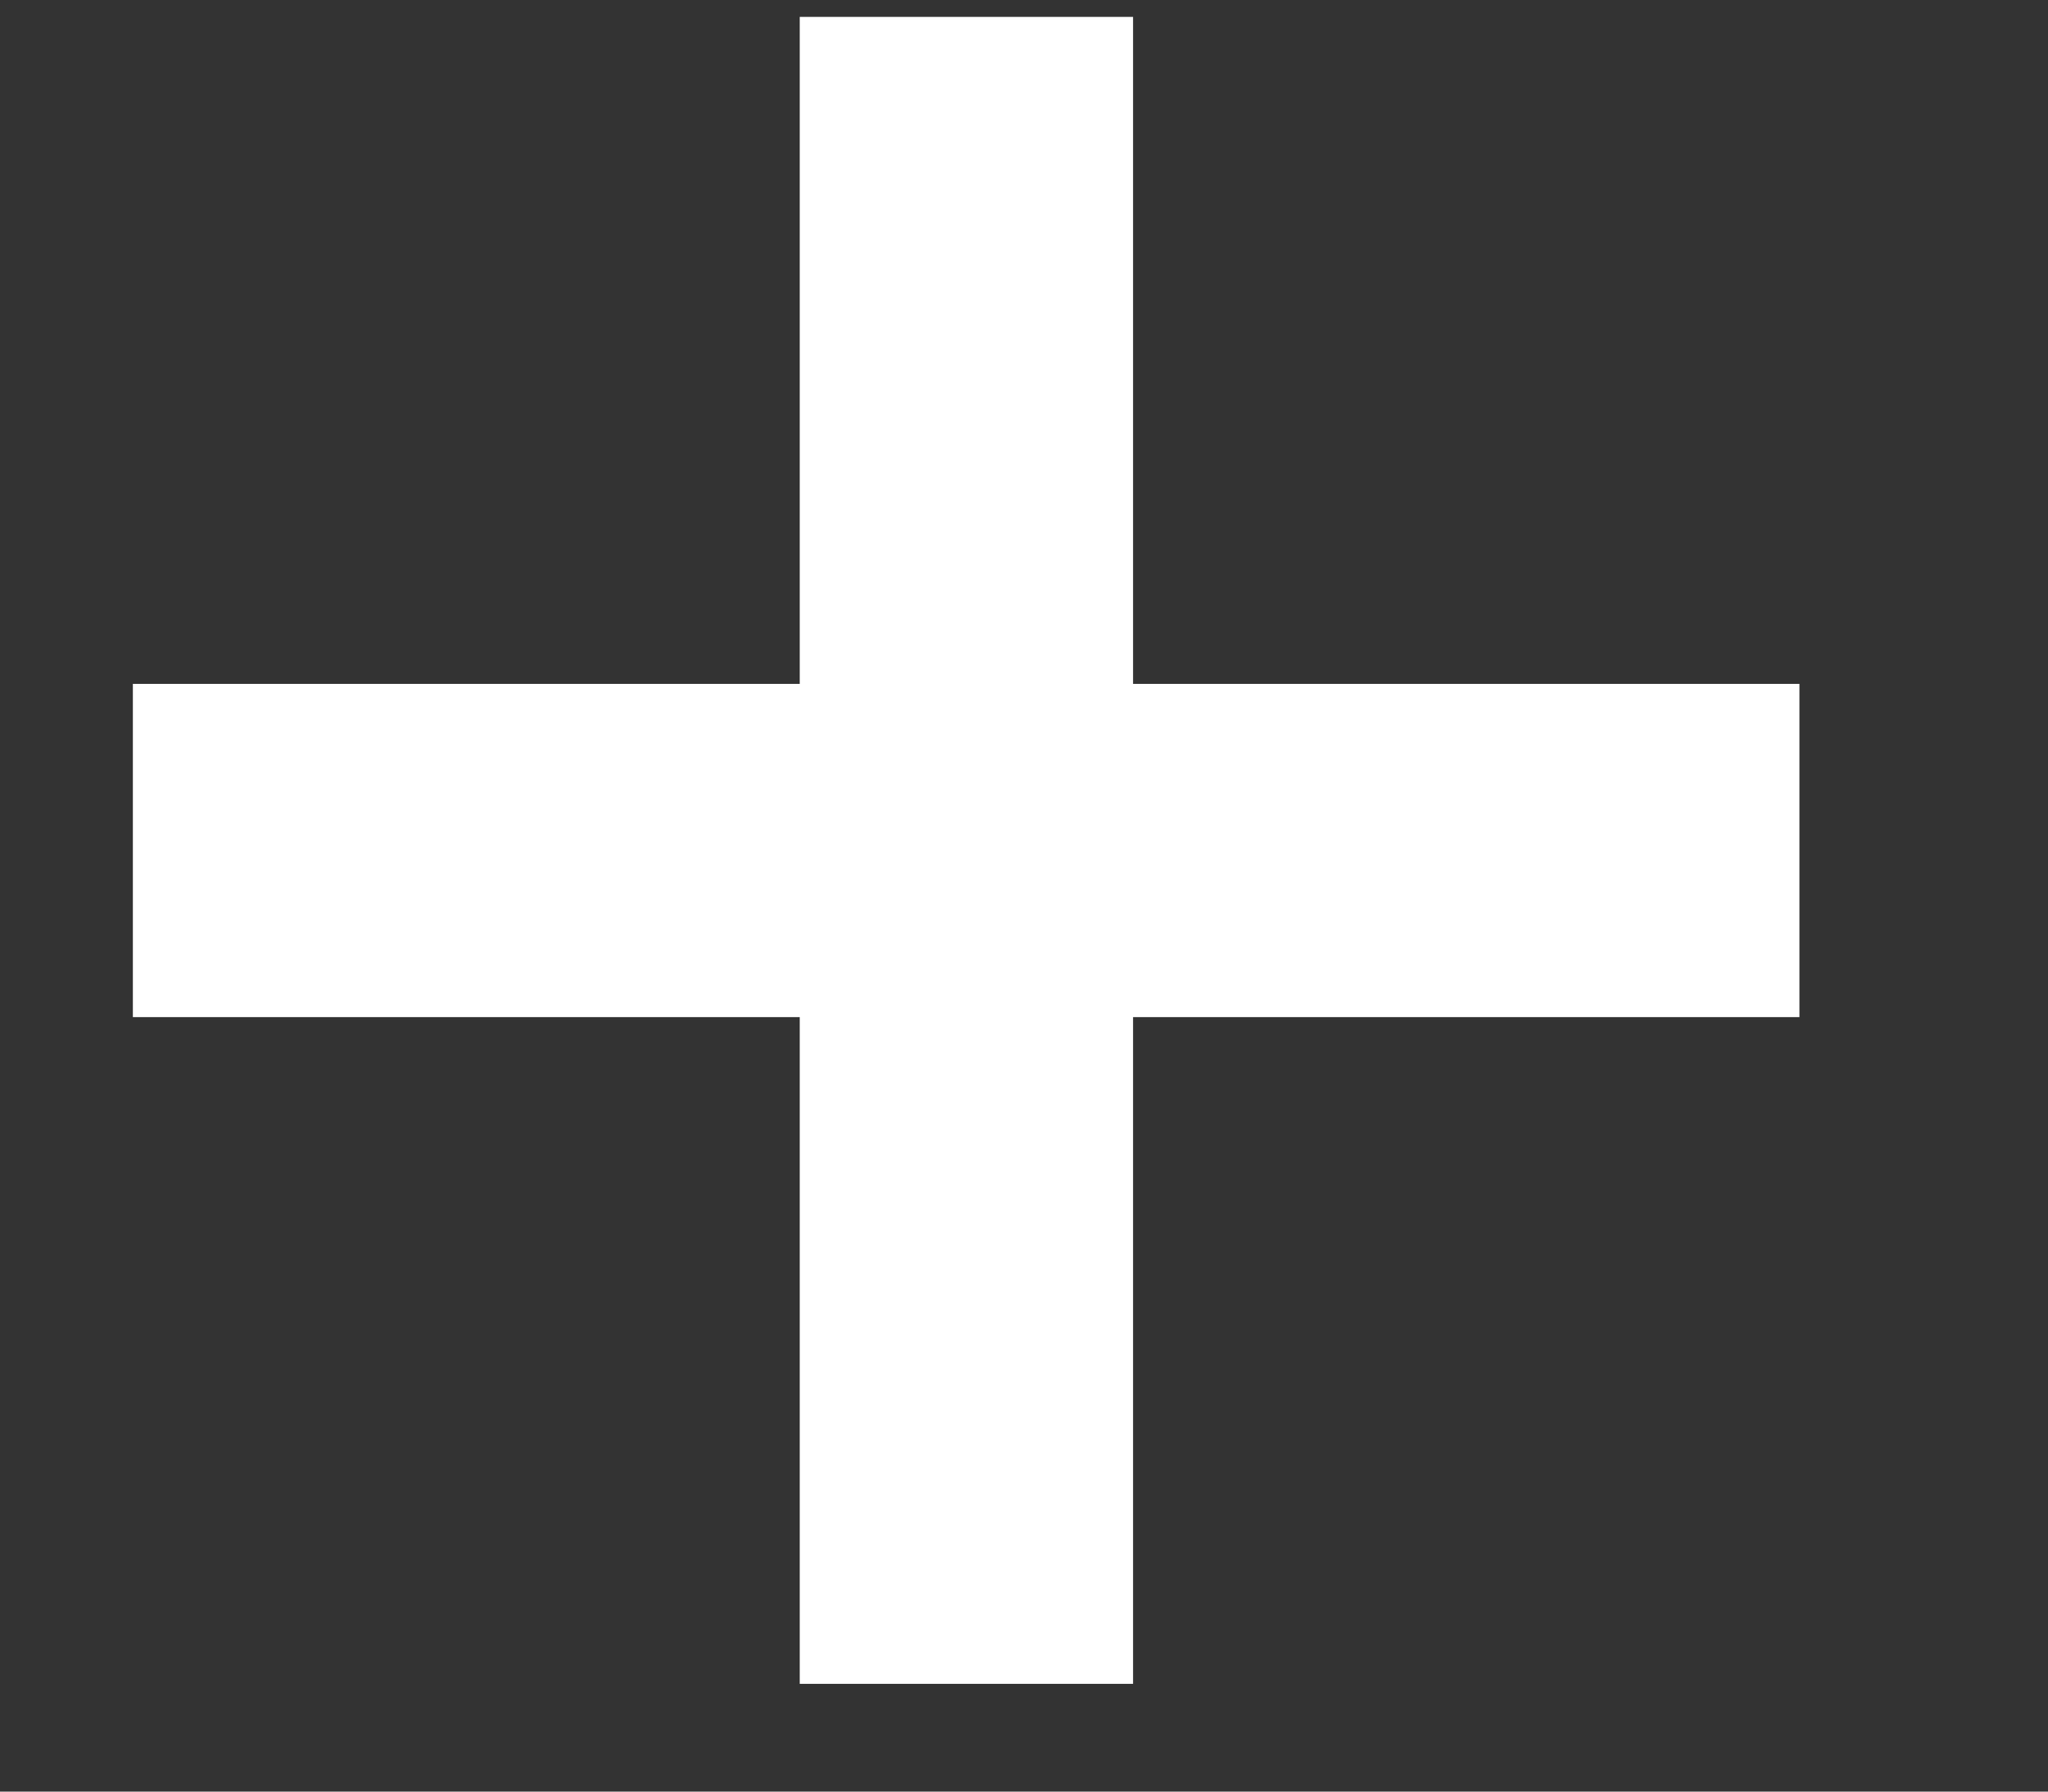 <svg width="8" height="7" viewBox="0 0 8 7" fill="none" xmlns="http://www.w3.org/2000/svg">
<rect x="0" y="0" width="8" height="7" fill="#333333" stroke="none"/>
<path fill-rule="evenodd" clip-rule="evenodd" d="M4.426 0.066H3.124V2.672H0.519V3.974H3.124V6.579H4.426V3.974H7.029V2.672H4.426V0.066Z" fill="white"/>
</svg>
